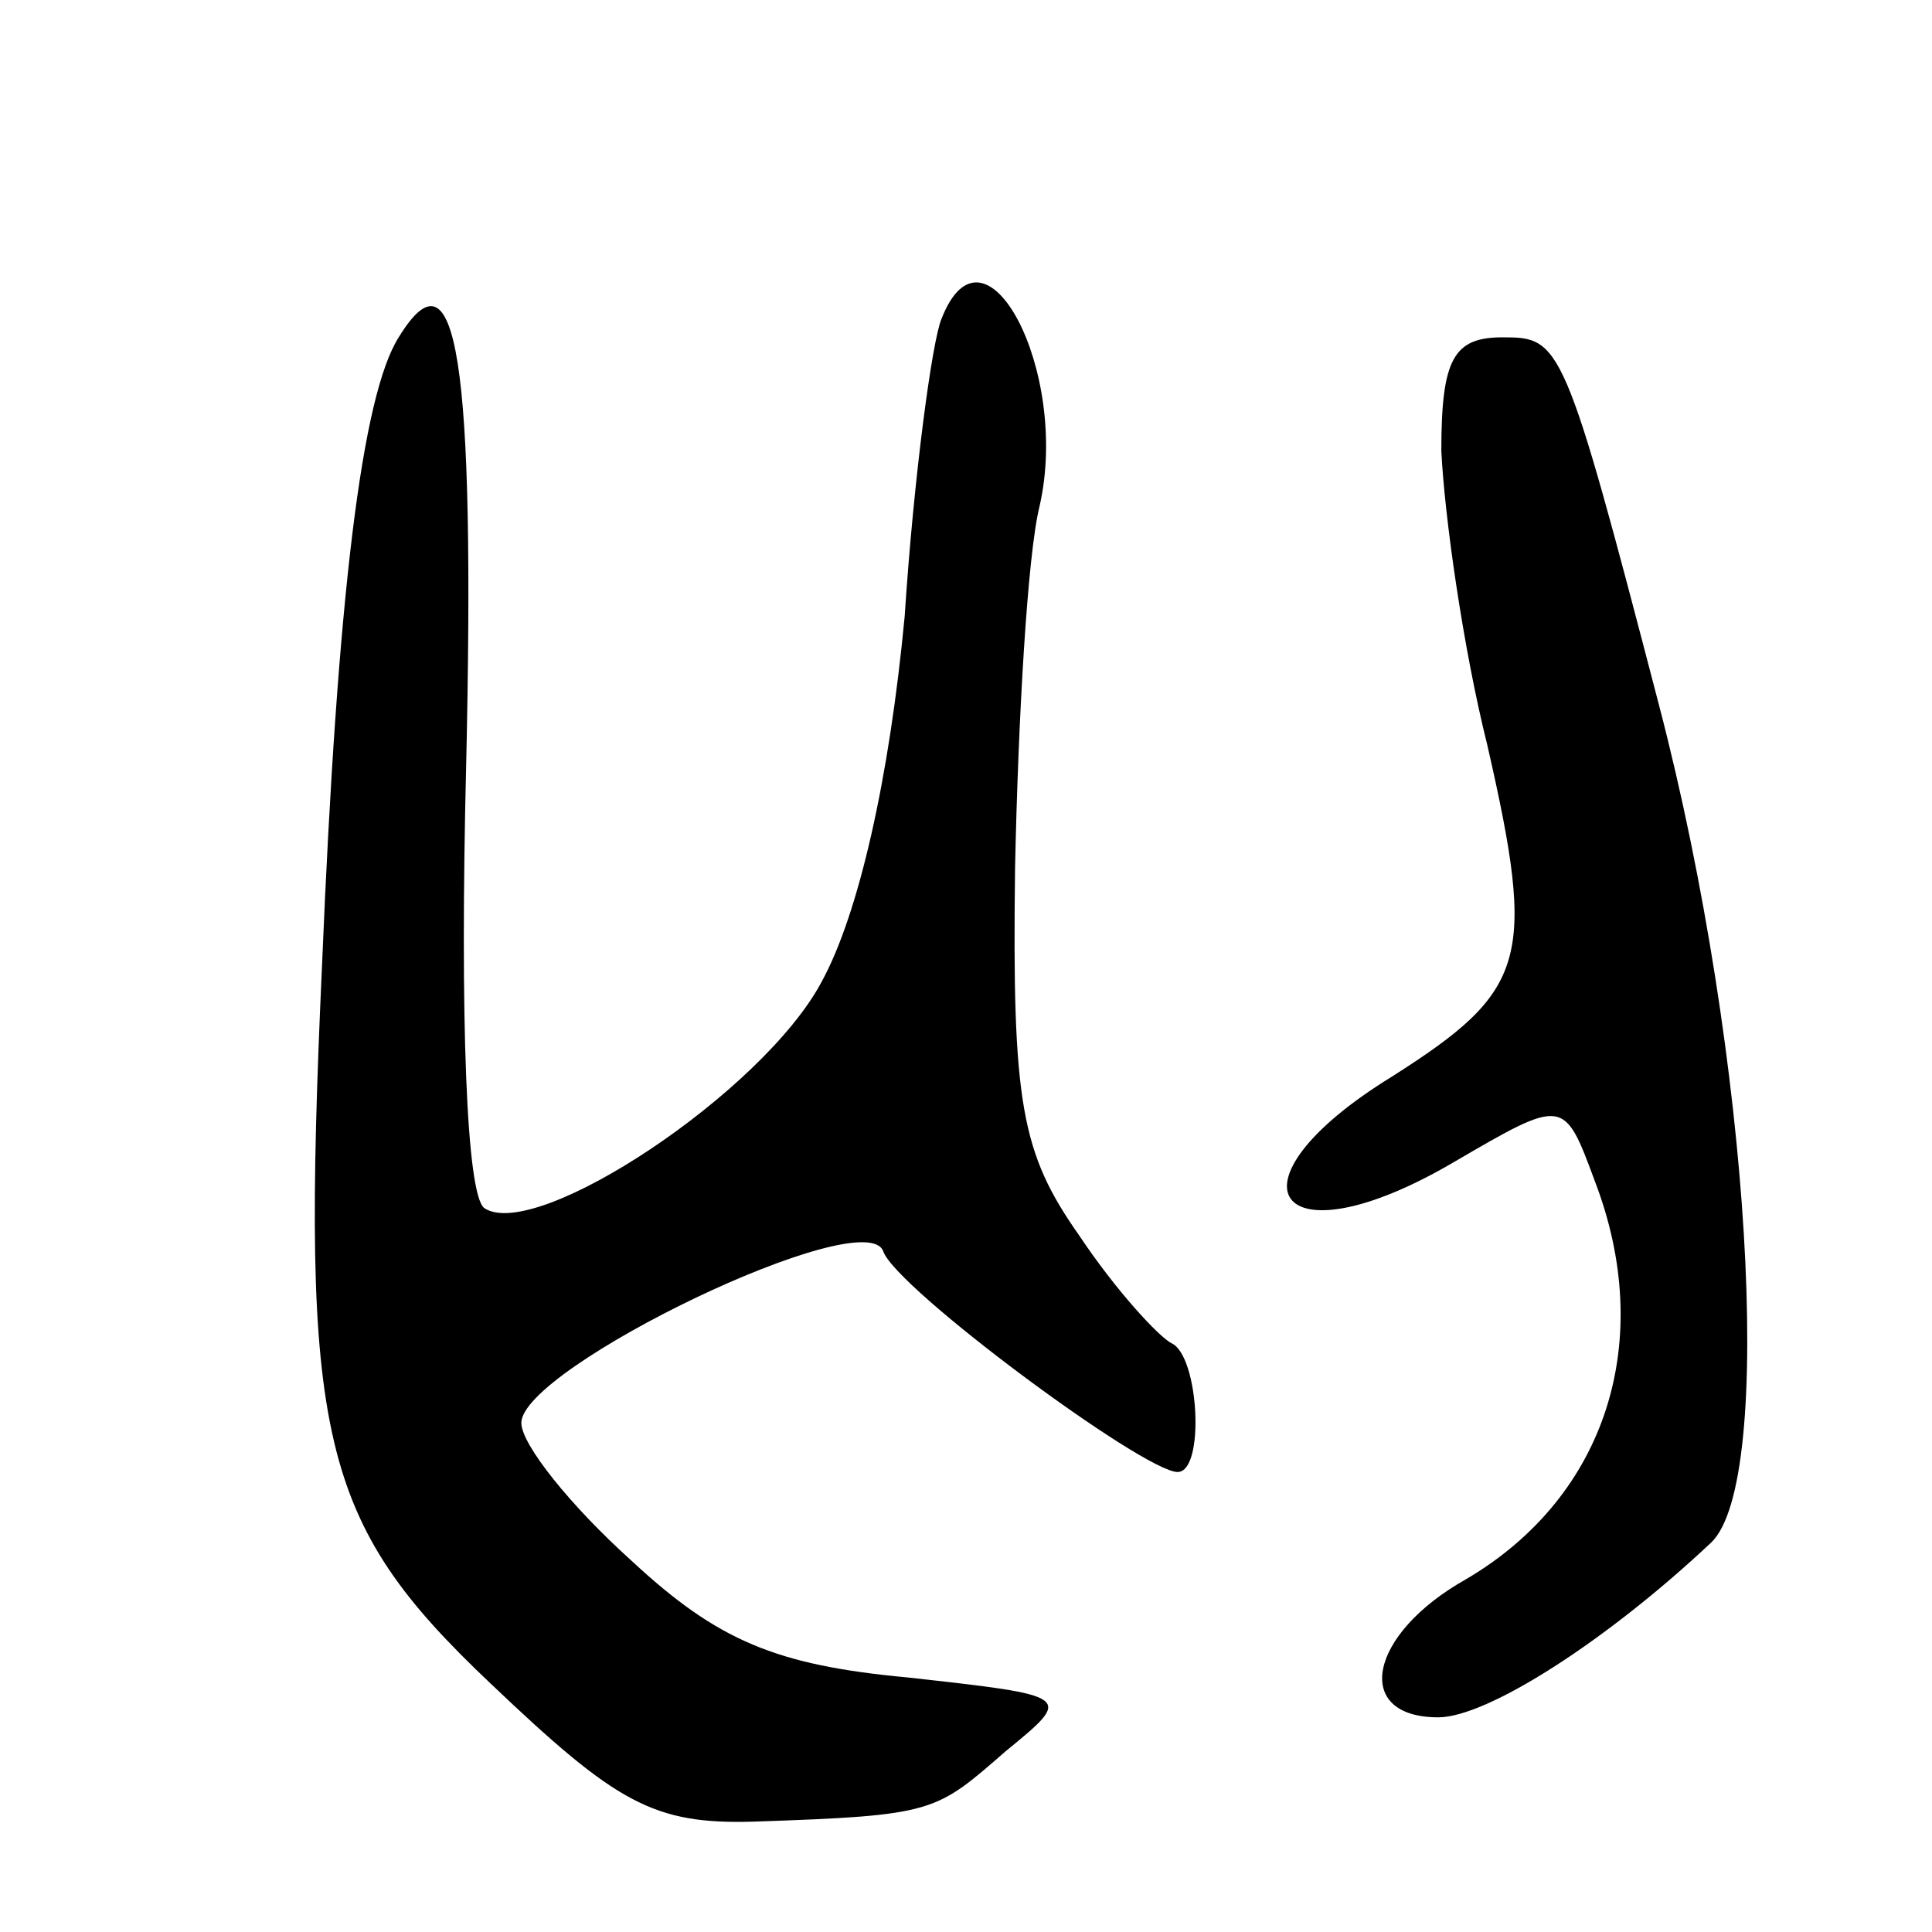 <svg version="1.0" xmlns="http://www.w3.org/2000/svg"
 width="63pt" height="63pt" viewBox="0 0 63 63"
 preserveAspectRatio="xMidYMid meet">
<g transform="translate(0,63) scale(0.1,-0.1)"
fill="#000000" stroke="none">
<path d="M307 526 c-3 -7 -9 -51 -12 -97 -5 -53 -15 -97 -27 -119 -19 -36 -93
-85 -110 -74 -6 4 -8 63 -6 144 3 133 -3 171 -22 140 -12 -19 -20 -84 -25
-205 -7 -154 -1 -181 55 -234 41 -39 53 -46 86 -45 59 2 59 3 82 23 22 18 22
18 -32 24 -43 4 -62 12 -90 38 -20 18 -36 38 -36 45 0 18 112 72 118 56 4 -12
85 -72 96 -72 9 0 7 38 -2 42 -4 2 -18 17 -30 35 -19 27 -22 43 -21 120 1 48
4 102 8 118 10 44 -18 97 -32 61z"/>
<path d="M470 483 c1 -21 7 -64 15 -96 16 -70 13 -80 -31 -108 -57 -35 -38
-62 20 -28 36 21 36 21 46 -6 20 -52 4 -103 -42 -130 -32 -18 -37 -45 -9 -45
16 0 55 25 89 57 21 20 13 158 -17 273 -31 119 -32 120 -51 120 -16 0 -20 -7
-20 -37z"/>
</g>
</svg>
